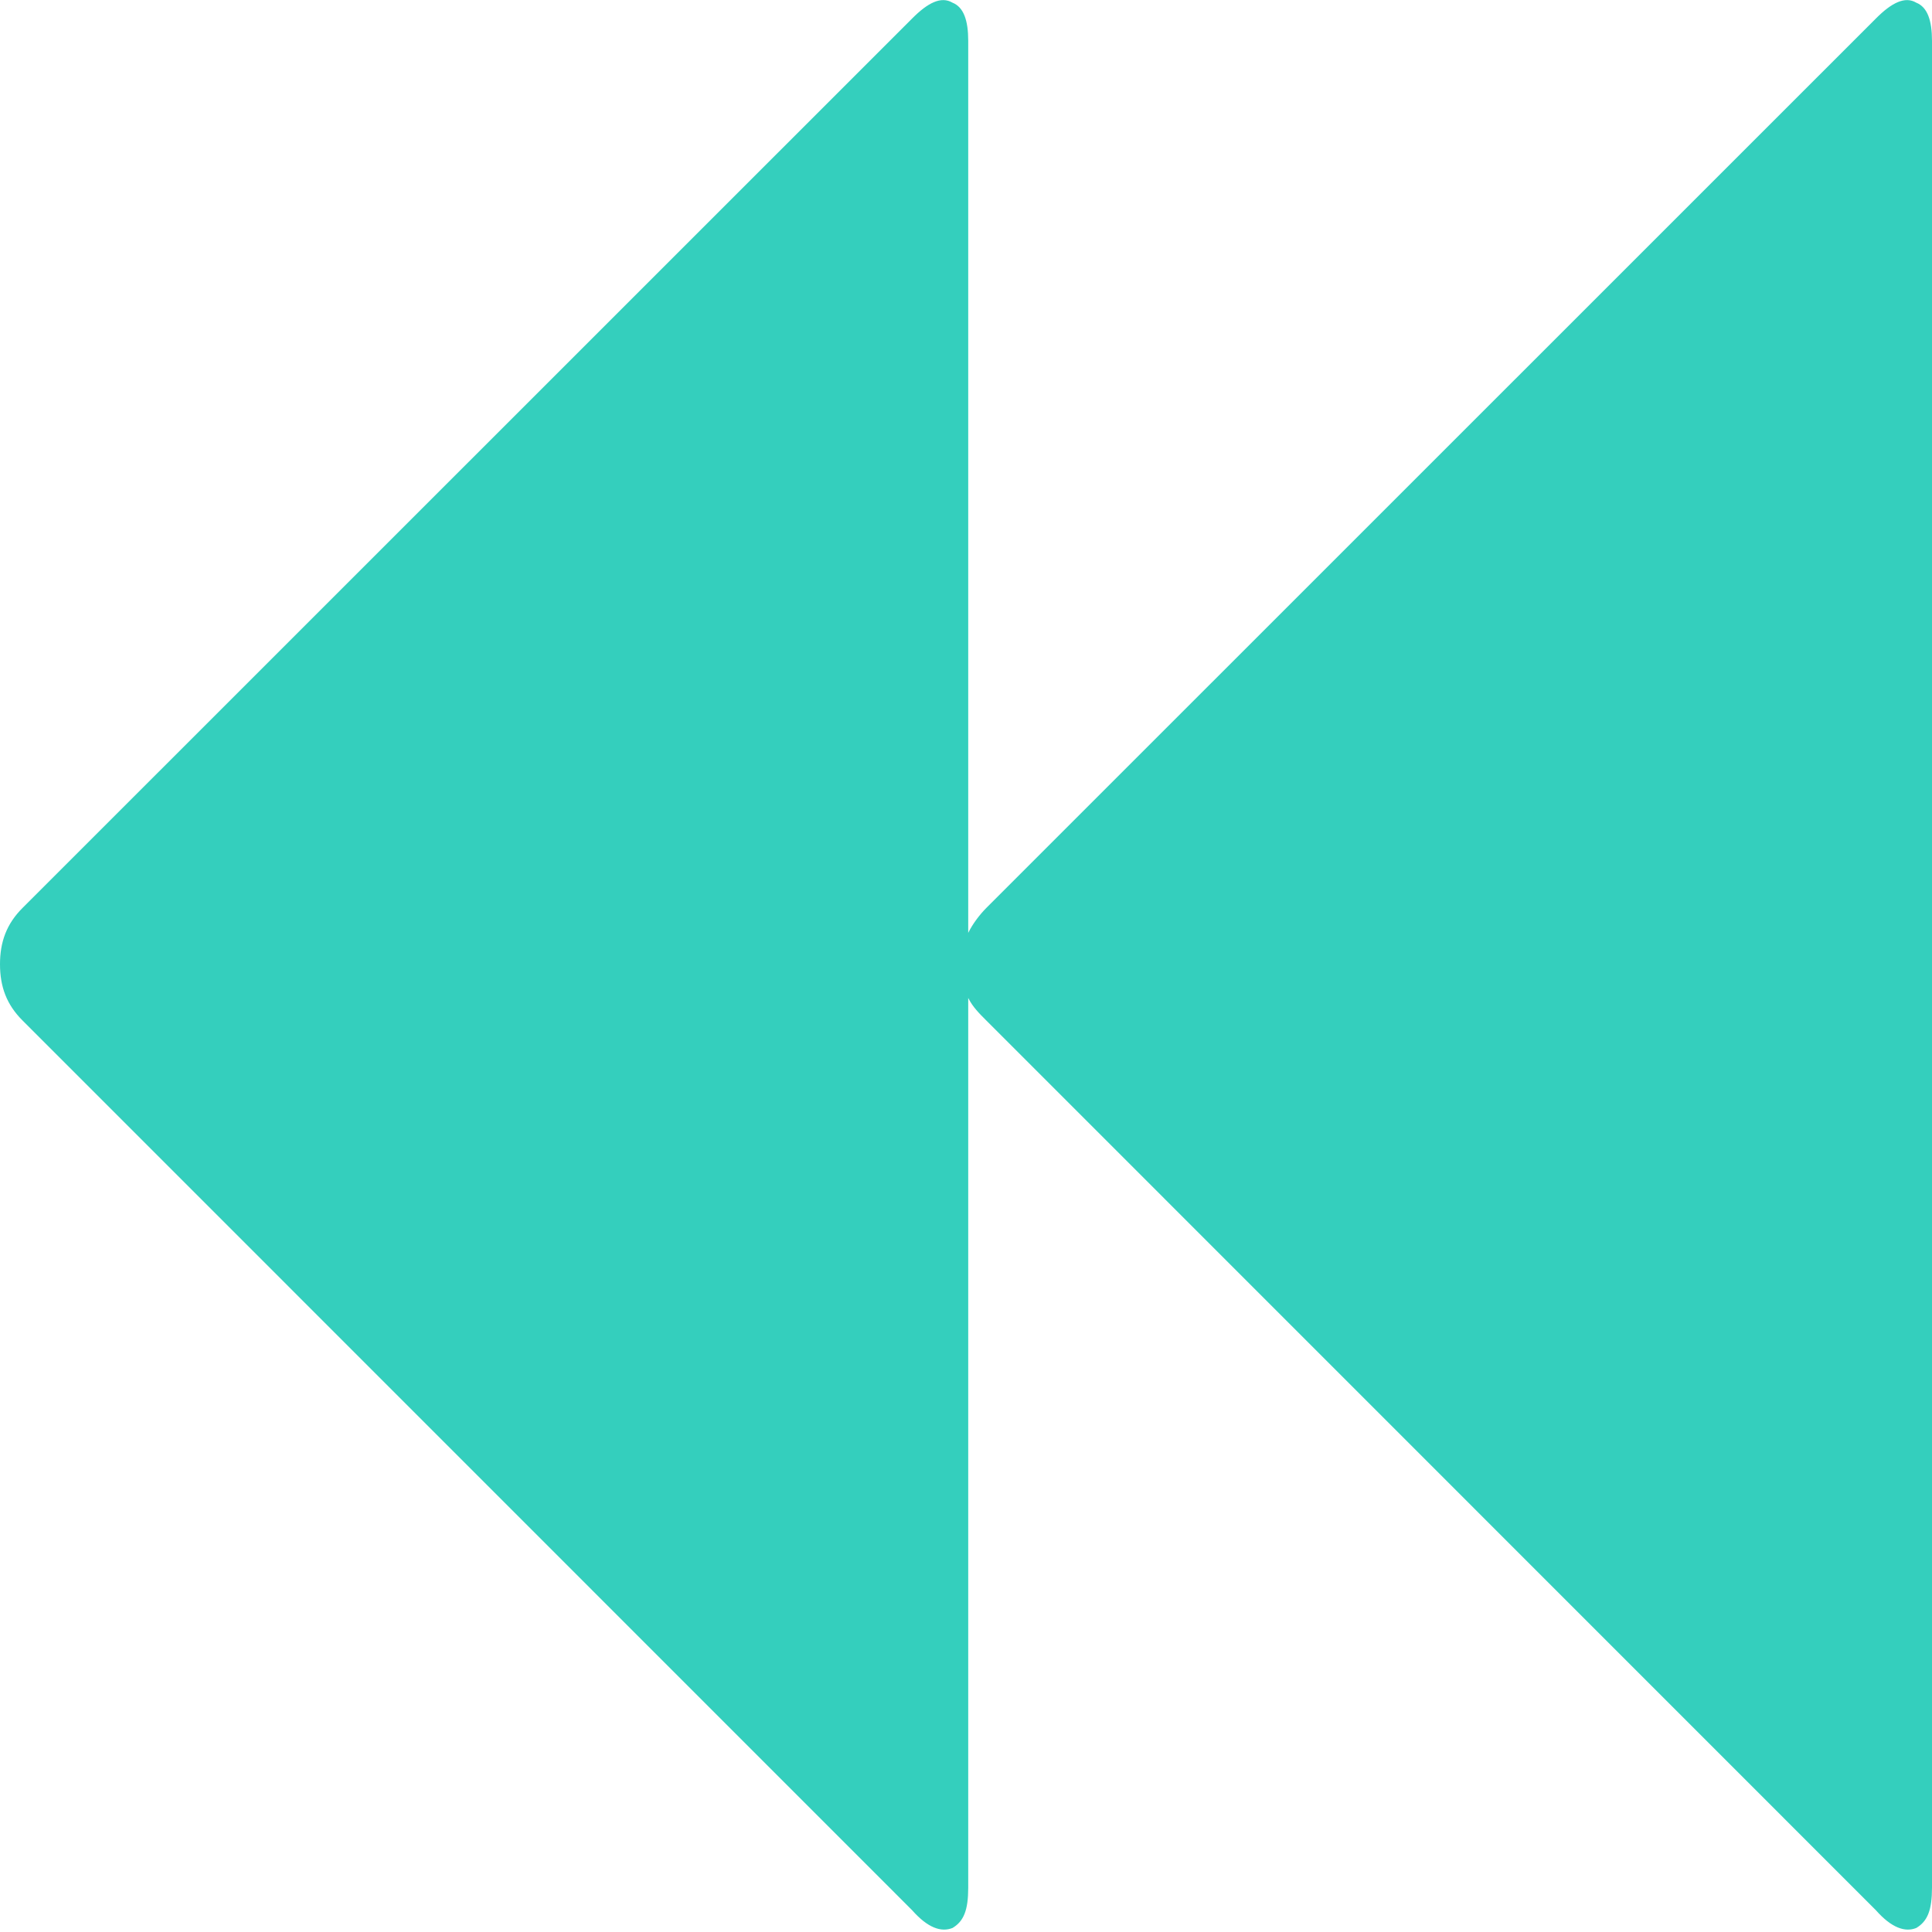 <?xml version="1.0" encoding="UTF-8"?>
<svg width="13px" height="13px" viewBox="0 0 13 13" version="1.1" xmlns="http://www.w3.org/2000/svg" xmlns:xlink="http://www.w3.org/1999/xlink">
    <!-- Generator: Sketch 48.2 (47327) - http://www.bohemiancoding.com/sketch -->
    <title>Fill 26 Copy</title>
    <desc>Created with Sketch.</desc>
    <defs></defs>
    <g id="Desktop-Copy" stroke="none" stroke-width="1" fill="none" fill-rule="evenodd" transform="translate(-459, -675)">
        <g id="Player-Bar" transform="translate(0, 650)" fill="#34CFBD">
            <g id="Player-tools" transform="translate(459, 10)">
                <path d="M0.106,27.966 C0.181,28.011 0.272,27.966 0.378,27.859 L6.364,21.874 C6.409,21.828 6.455,21.768 6.485,21.707 L6.485,27.709 C6.485,27.845 6.515,27.936 6.591,27.966 C6.667,28.011 6.757,27.966 6.863,27.859 L12.849,21.874 C12.955,21.768 13,21.647 13,21.496 C13,21.344 12.955,21.224 12.849,21.118 L6.863,15.131 C6.757,15.011 6.667,14.981 6.591,15.011 C6.515,15.056 6.485,15.131 6.485,15.283 L6.485,21.269 C6.455,21.208 6.409,21.163 6.364,21.118 L0.378,15.131 C0.272,15.011 0.181,14.981 0.106,15.011 C0.03,15.056 0,15.131 0,15.283 L0,27.709 C0,27.845 0.03,27.936 0.106,27.966" id="Fill-26-Copy" transform="translate(6.5, 21.492) rotate(-180) translate(-6.5, -21.492) "></path>
            </g>
        </g>
    </g>
</svg>